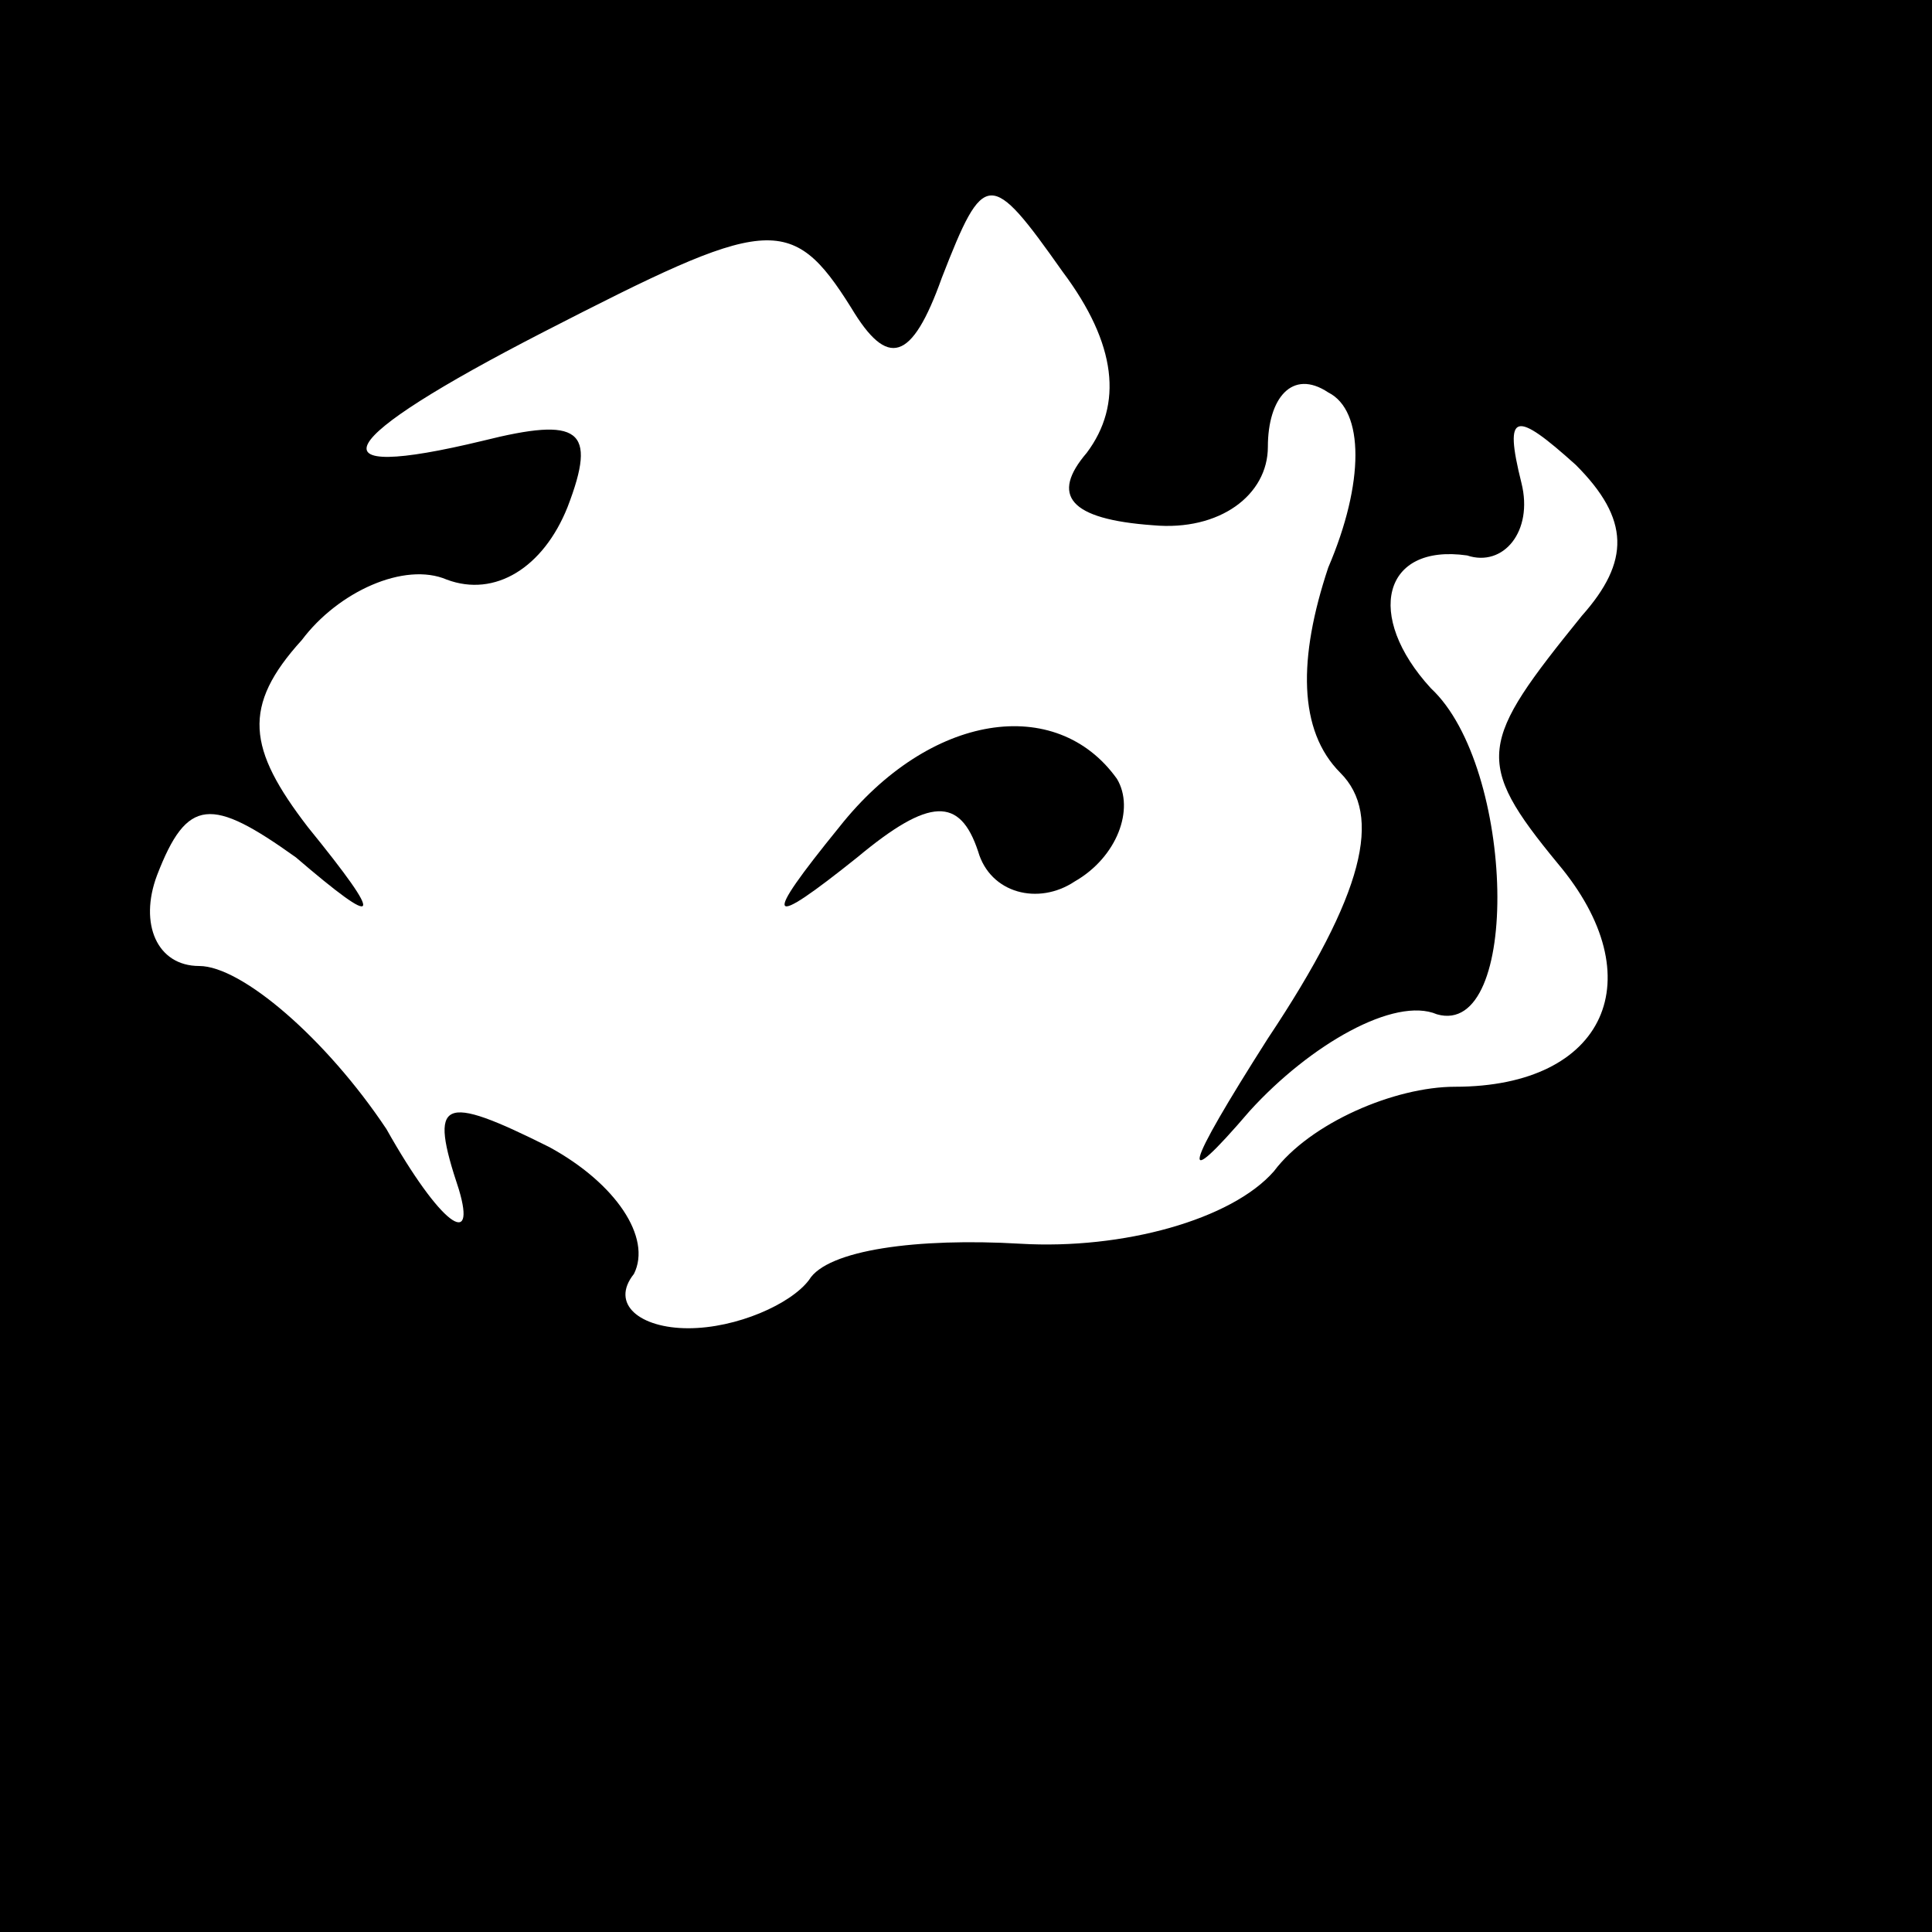 <?xml version="1.0" standalone="no"?>
<!DOCTYPE svg PUBLIC "-//W3C//DTD SVG 20010904//EN"
 "http://www.w3.org/TR/2001/REC-SVG-20010904/DTD/svg10.dtd">
<svg version="1.0" xmlns="http://www.w3.org/2000/svg"
 width="32pt" height="32pt" viewBox="0 0 32 32"
 preserveAspectRatio="xMidYMid meet">
<rect x="0" y="0" width="32" height="32" fill="#808080" stroke="none"/>
<g transform="translate(0,32) scale(0.1,-0.1)"
fill="#000000" stroke="none">
<path fill="#000000" stroke="none" d="M0 160 l0 -160 160 0 160 0 0 160 0
160 -160 0 -160 0 0 -160z"/>
<path fill="#ffffff" stroke="none" d="M180 245 c-6 -7 -3 -11 11 -12 11 -1
19 5 19 13 0 8 4 13 10 9 6 -3 6 -15 0 -29 -5 -15 -5 -27 2 -34 7 -7 4 -20
-12 -44 -14 -22 -15 -26 -3 -12 10 11 24 19 31 16 14 -4 13 41 -1 54 -11 12
-8 24 6 22 6 -2 11 4 9 12 -3 12 -1 12 9 3 9 -9 9 -16 1 -25 -17 -21 -18 -24
-4 -41 16 -19 8 -37 -17 -37 -10 0 -24 -6 -30 -14 -7 -8 -25 -13 -42 -12 -17
1 -32 -1 -35 -6 -3 -4 -12 -8 -20 -8 -8 0 -13 4 -9 9 3 6 -3 15 -14 21 -18 9
-20 8 -15 -7 3 -10 -3 -6 -12 10 -10 15 -24 27 -31 27 -7 0 -10 7 -7 15 5 13
9 13 23 3 14 -12 15 -11 2 5 -10 13 -11 20 -1 31 6 8 17 13 24 10 8 -3 16 2
20 12 5 13 2 15 -14 11 -29 -7 -25 0 10 18 37 19 41 20 51 4 6 -10 10 -9 15 5
7 18 8 18 20 1 9 -12 10 -22 4 -30z"/>
<path fill="#000000" stroke="none" d="M139 183 c-13 -16 -12 -17 3 -5 12 10
17 10 20 1 2 -7 10 -9 16 -5 7 4 10 12 7 17 -10 14 -31 11 -46 -8z"/>
</g>
</svg>
